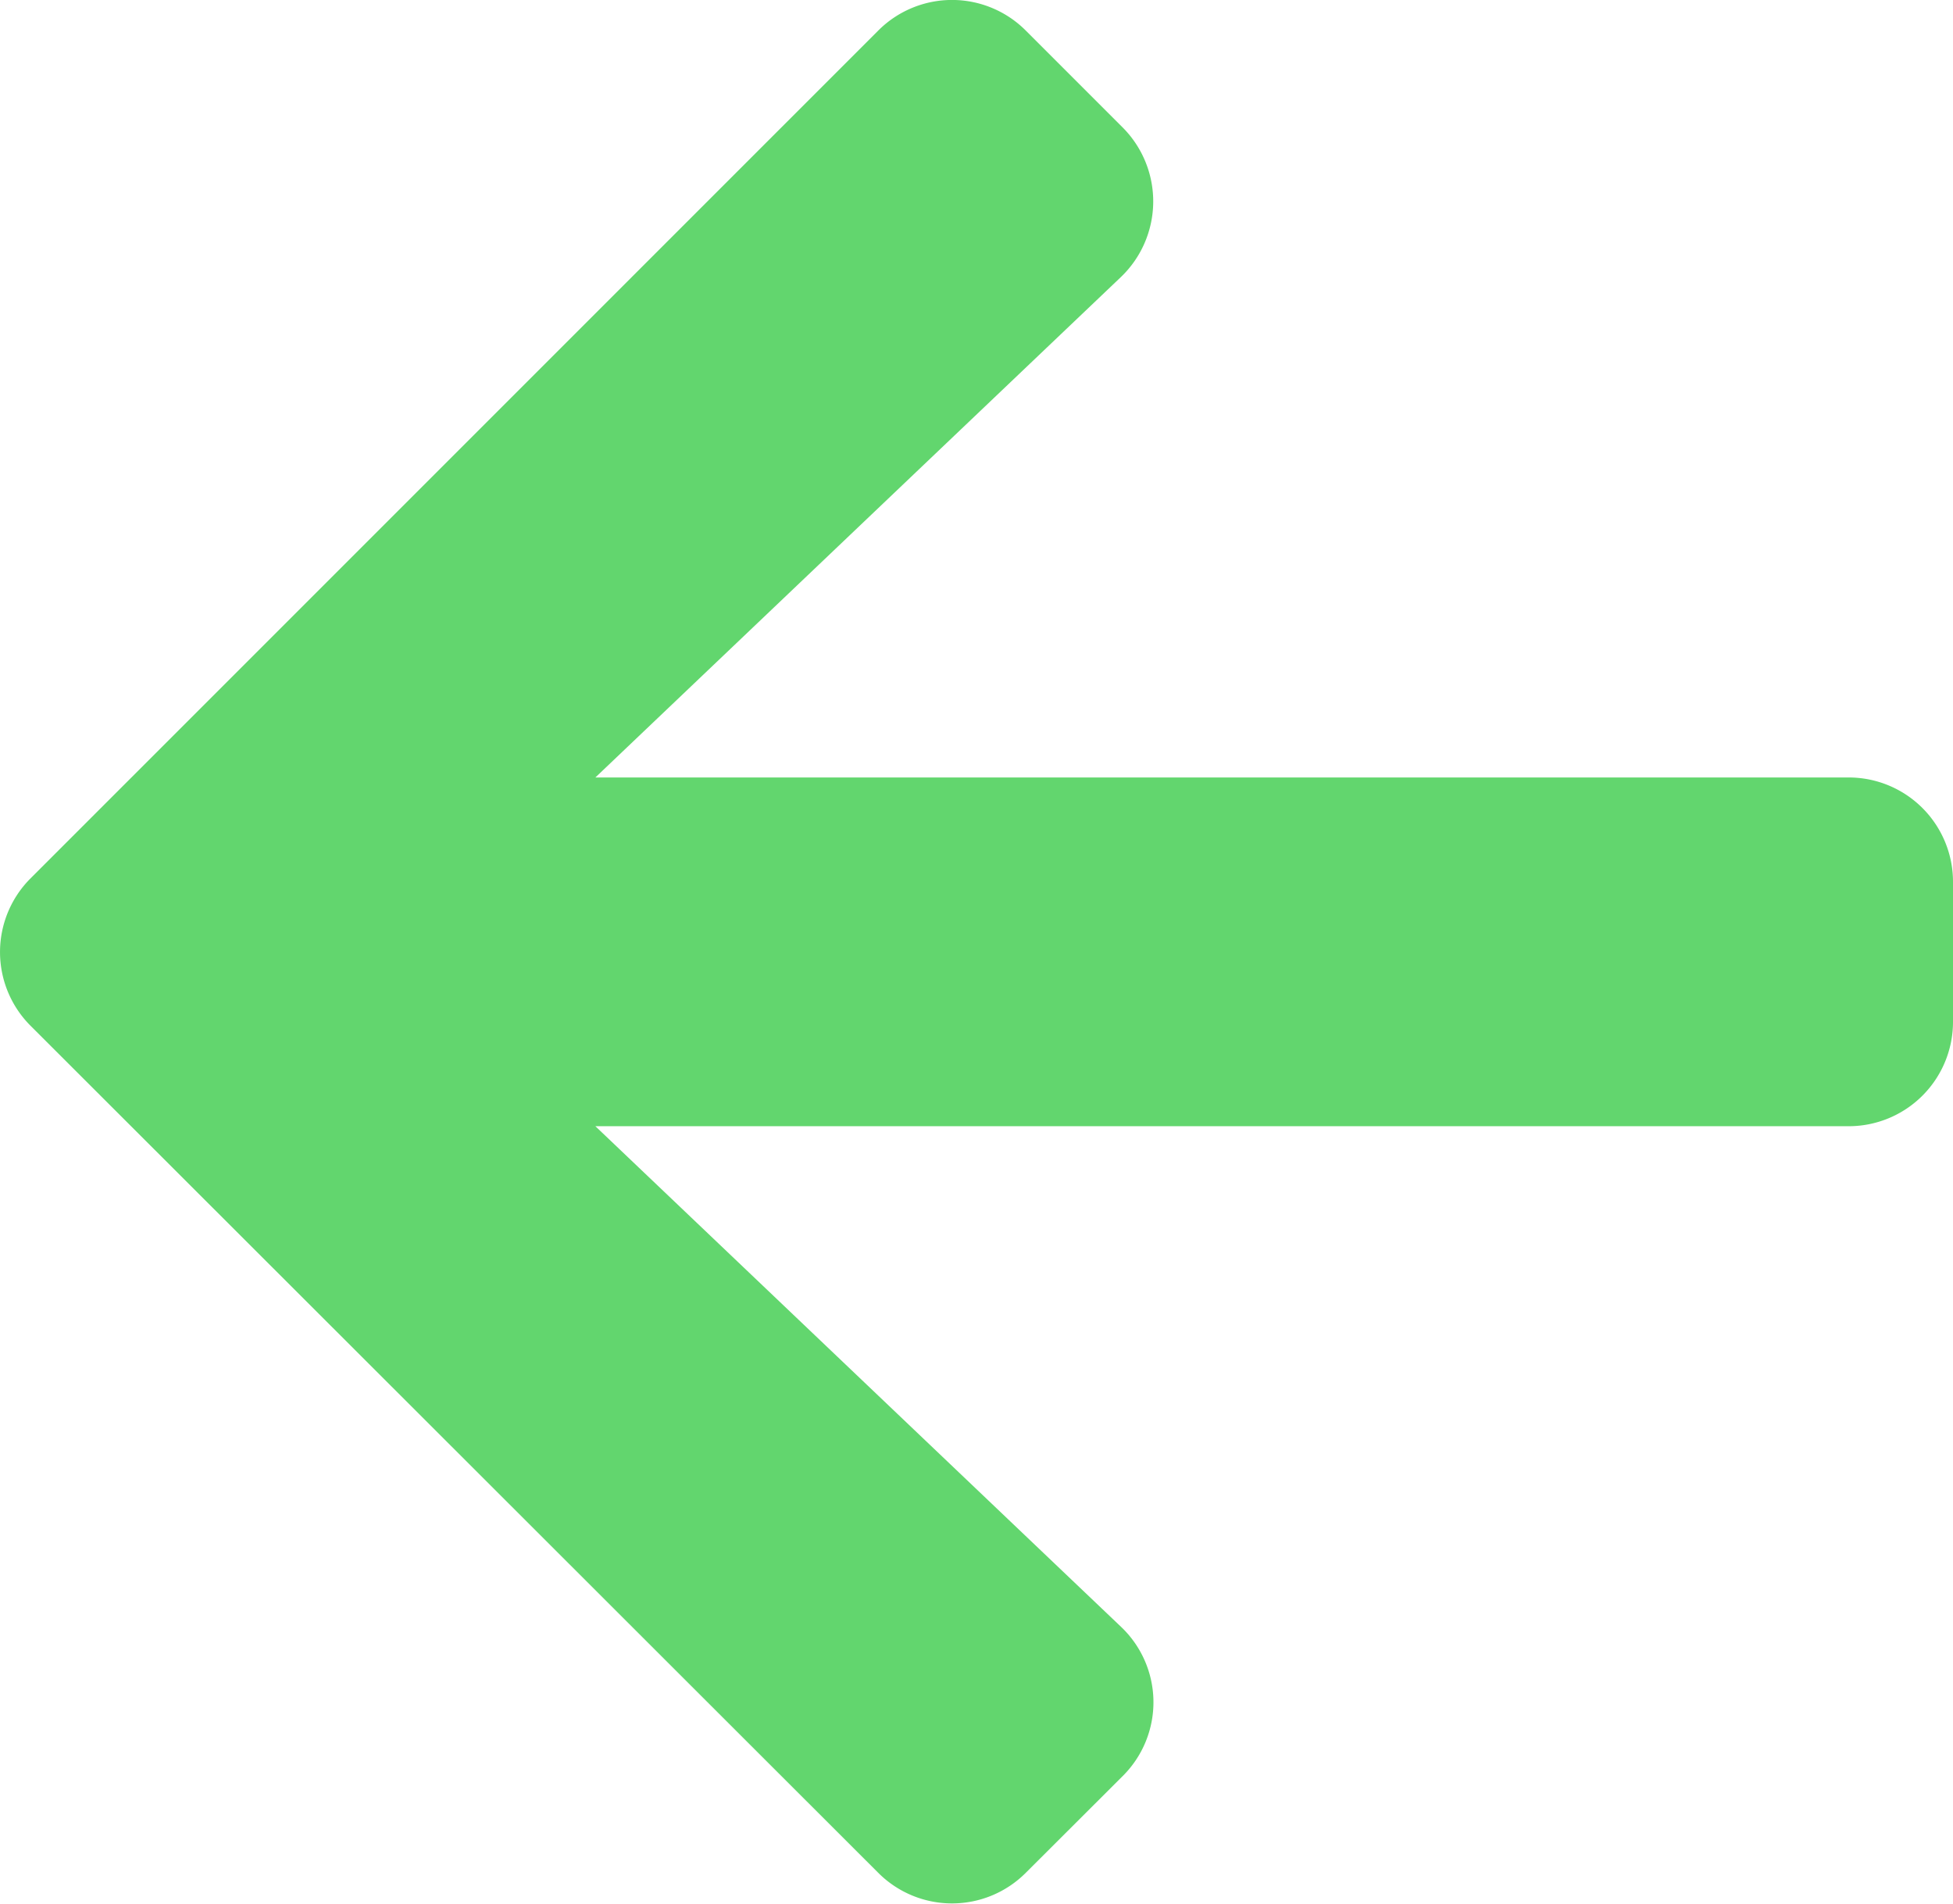 <svg xmlns="http://www.w3.org/2000/svg" width="31.504" height="30.705" viewBox="0 0 31.504 30.705">
  <path id="Icon_awesome-arrow-right" data-name="Icon awesome-arrow-right" d="M13.395,2.057,14.955.5a1.681,1.681,0,0,1,2.384,0L31.008,14.157a1.681,1.681,0,0,1,0,2.384L17.339,30.21a1.681,1.681,0,0,1-2.384,0l-1.561-1.561a1.689,1.689,0,0,1,.028-2.412L21.9,18.165H1.688A1.683,1.683,0,0,1,0,16.478v-2.25A1.683,1.683,0,0,1,1.688,12.54H21.9L13.423,4.468A1.677,1.677,0,0,1,13.395,2.057Z" transform="translate(31.504 30.705) rotate(180)" fill="#62d66e"/>
</svg>
